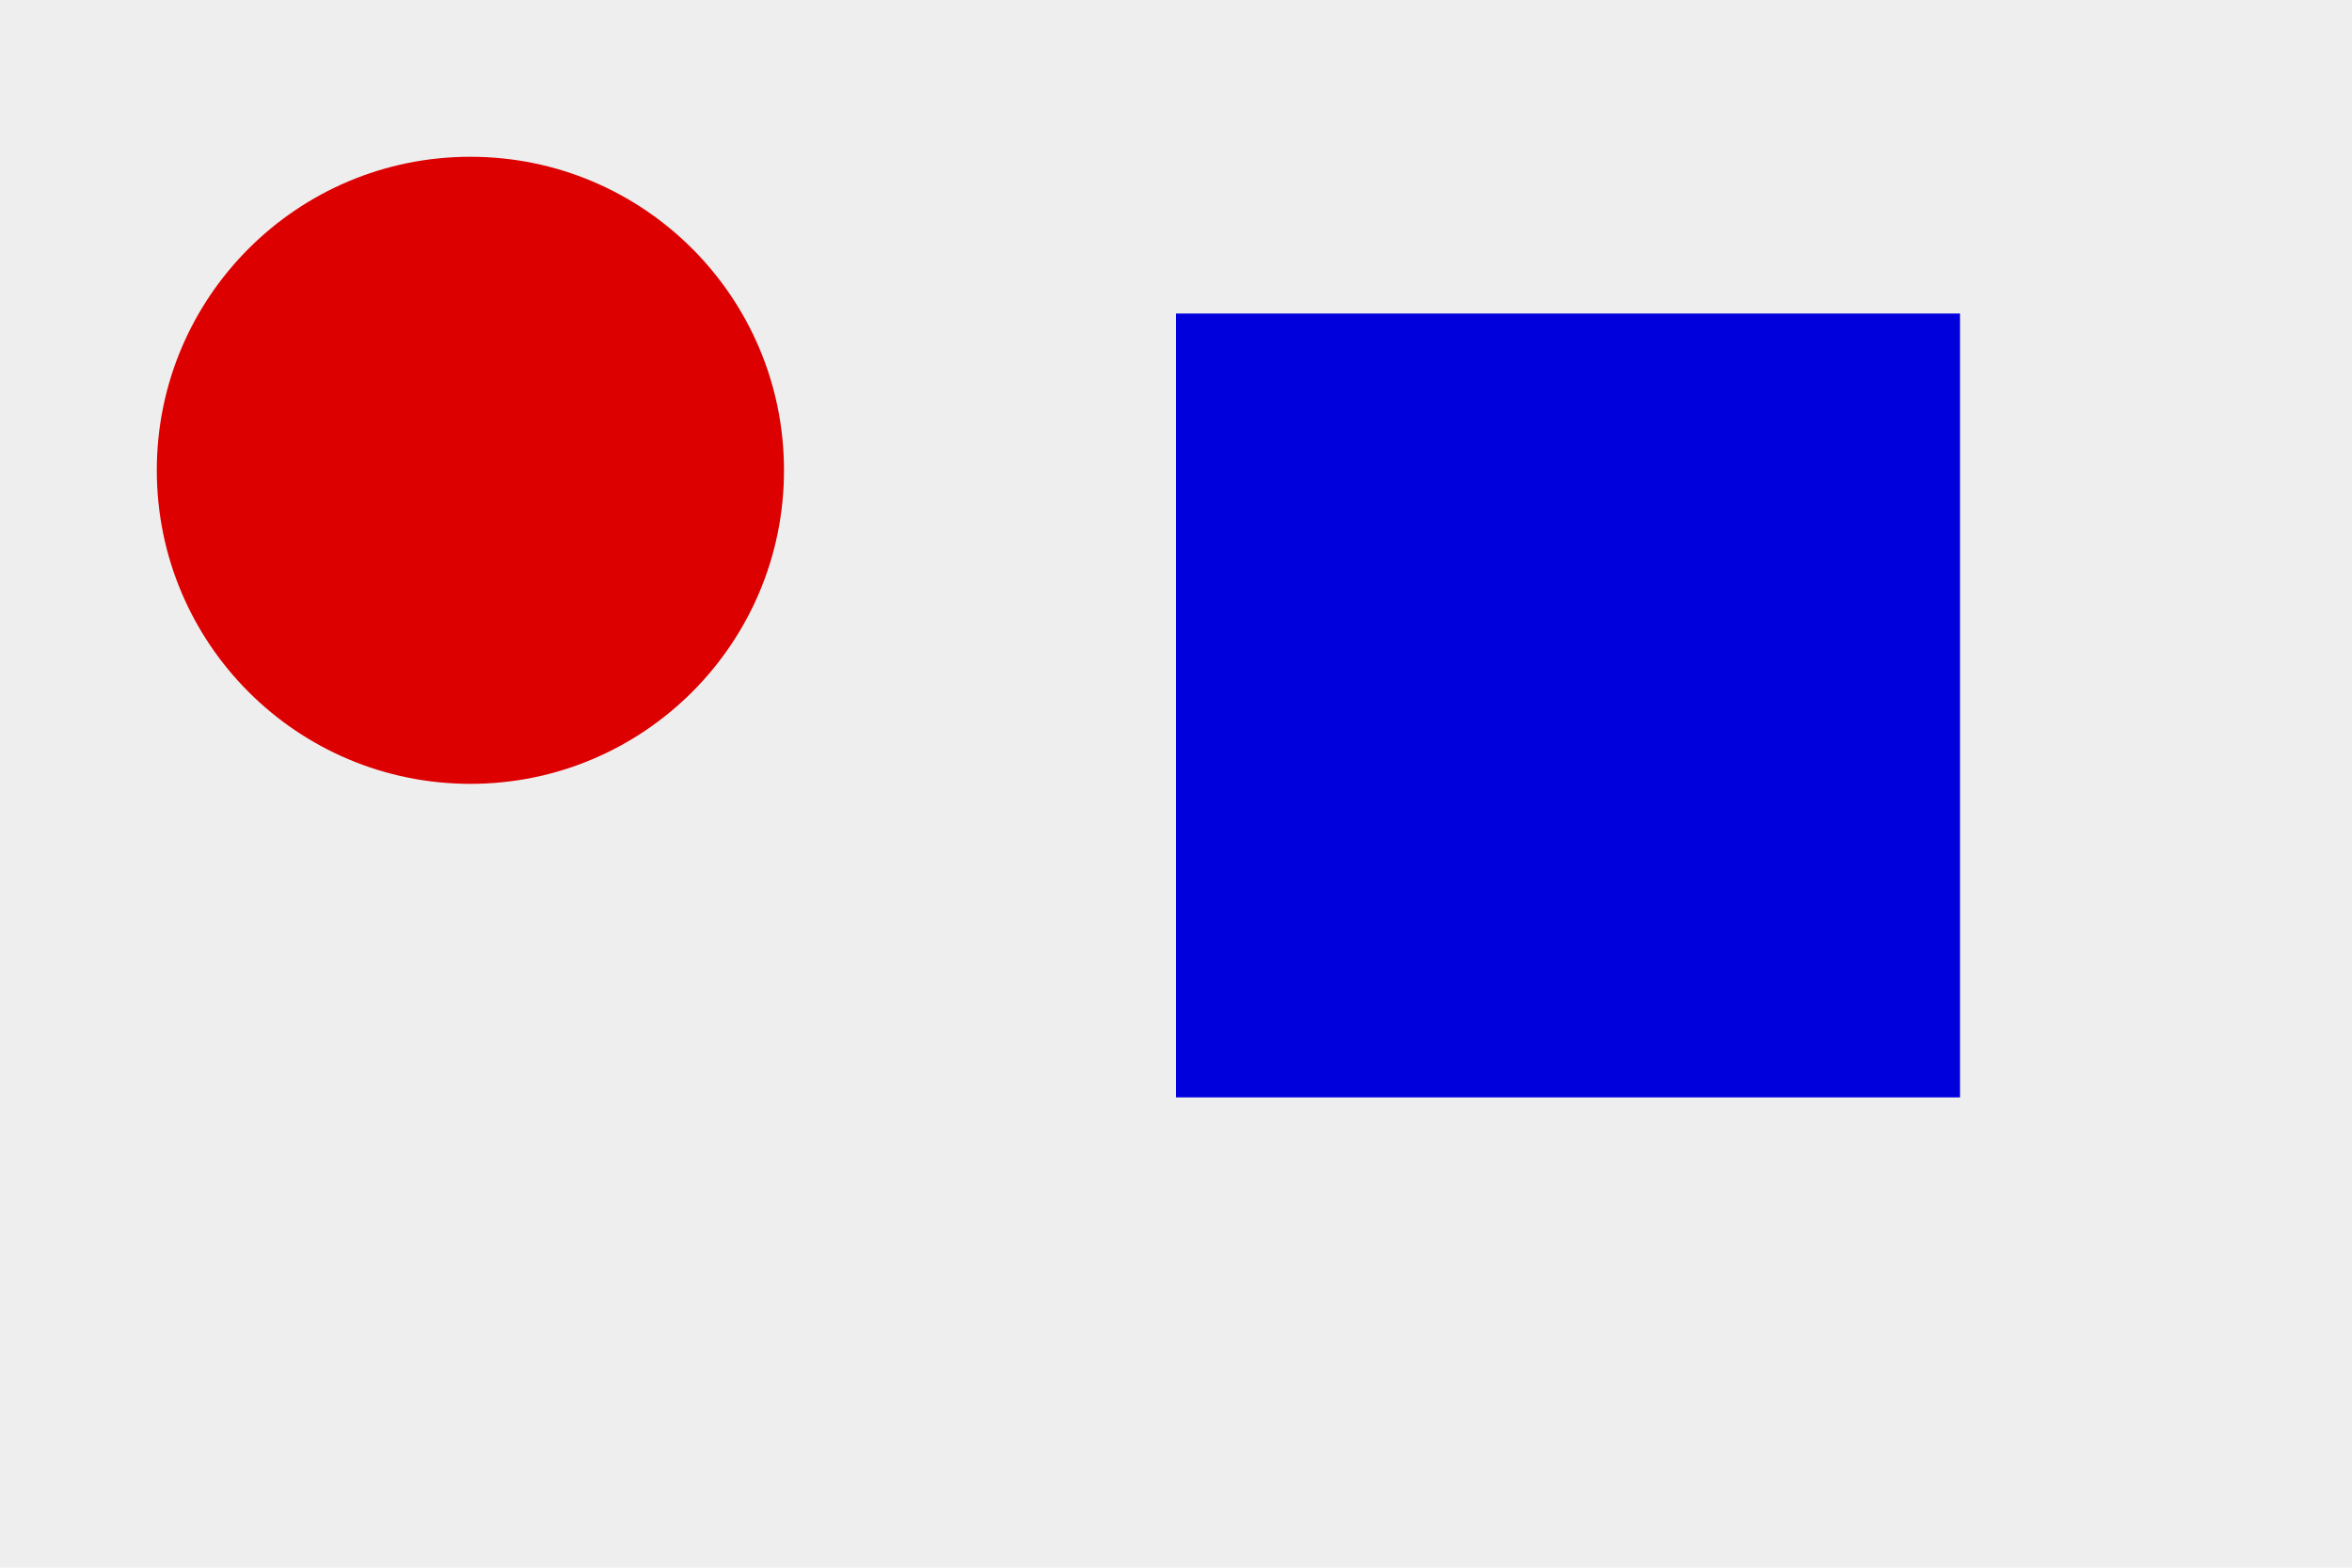 <svg xmlns="http://www.w3.org/2000/svg" width="300" height="200">
  <rect width="100%" height="100%" fill="#eee"/>
  <circle cx="60" cy="60" r="40" fill="#d00"/>
  <rect x="150" y="40" width="100" height="100" fill="#00d"/>
</svg>
